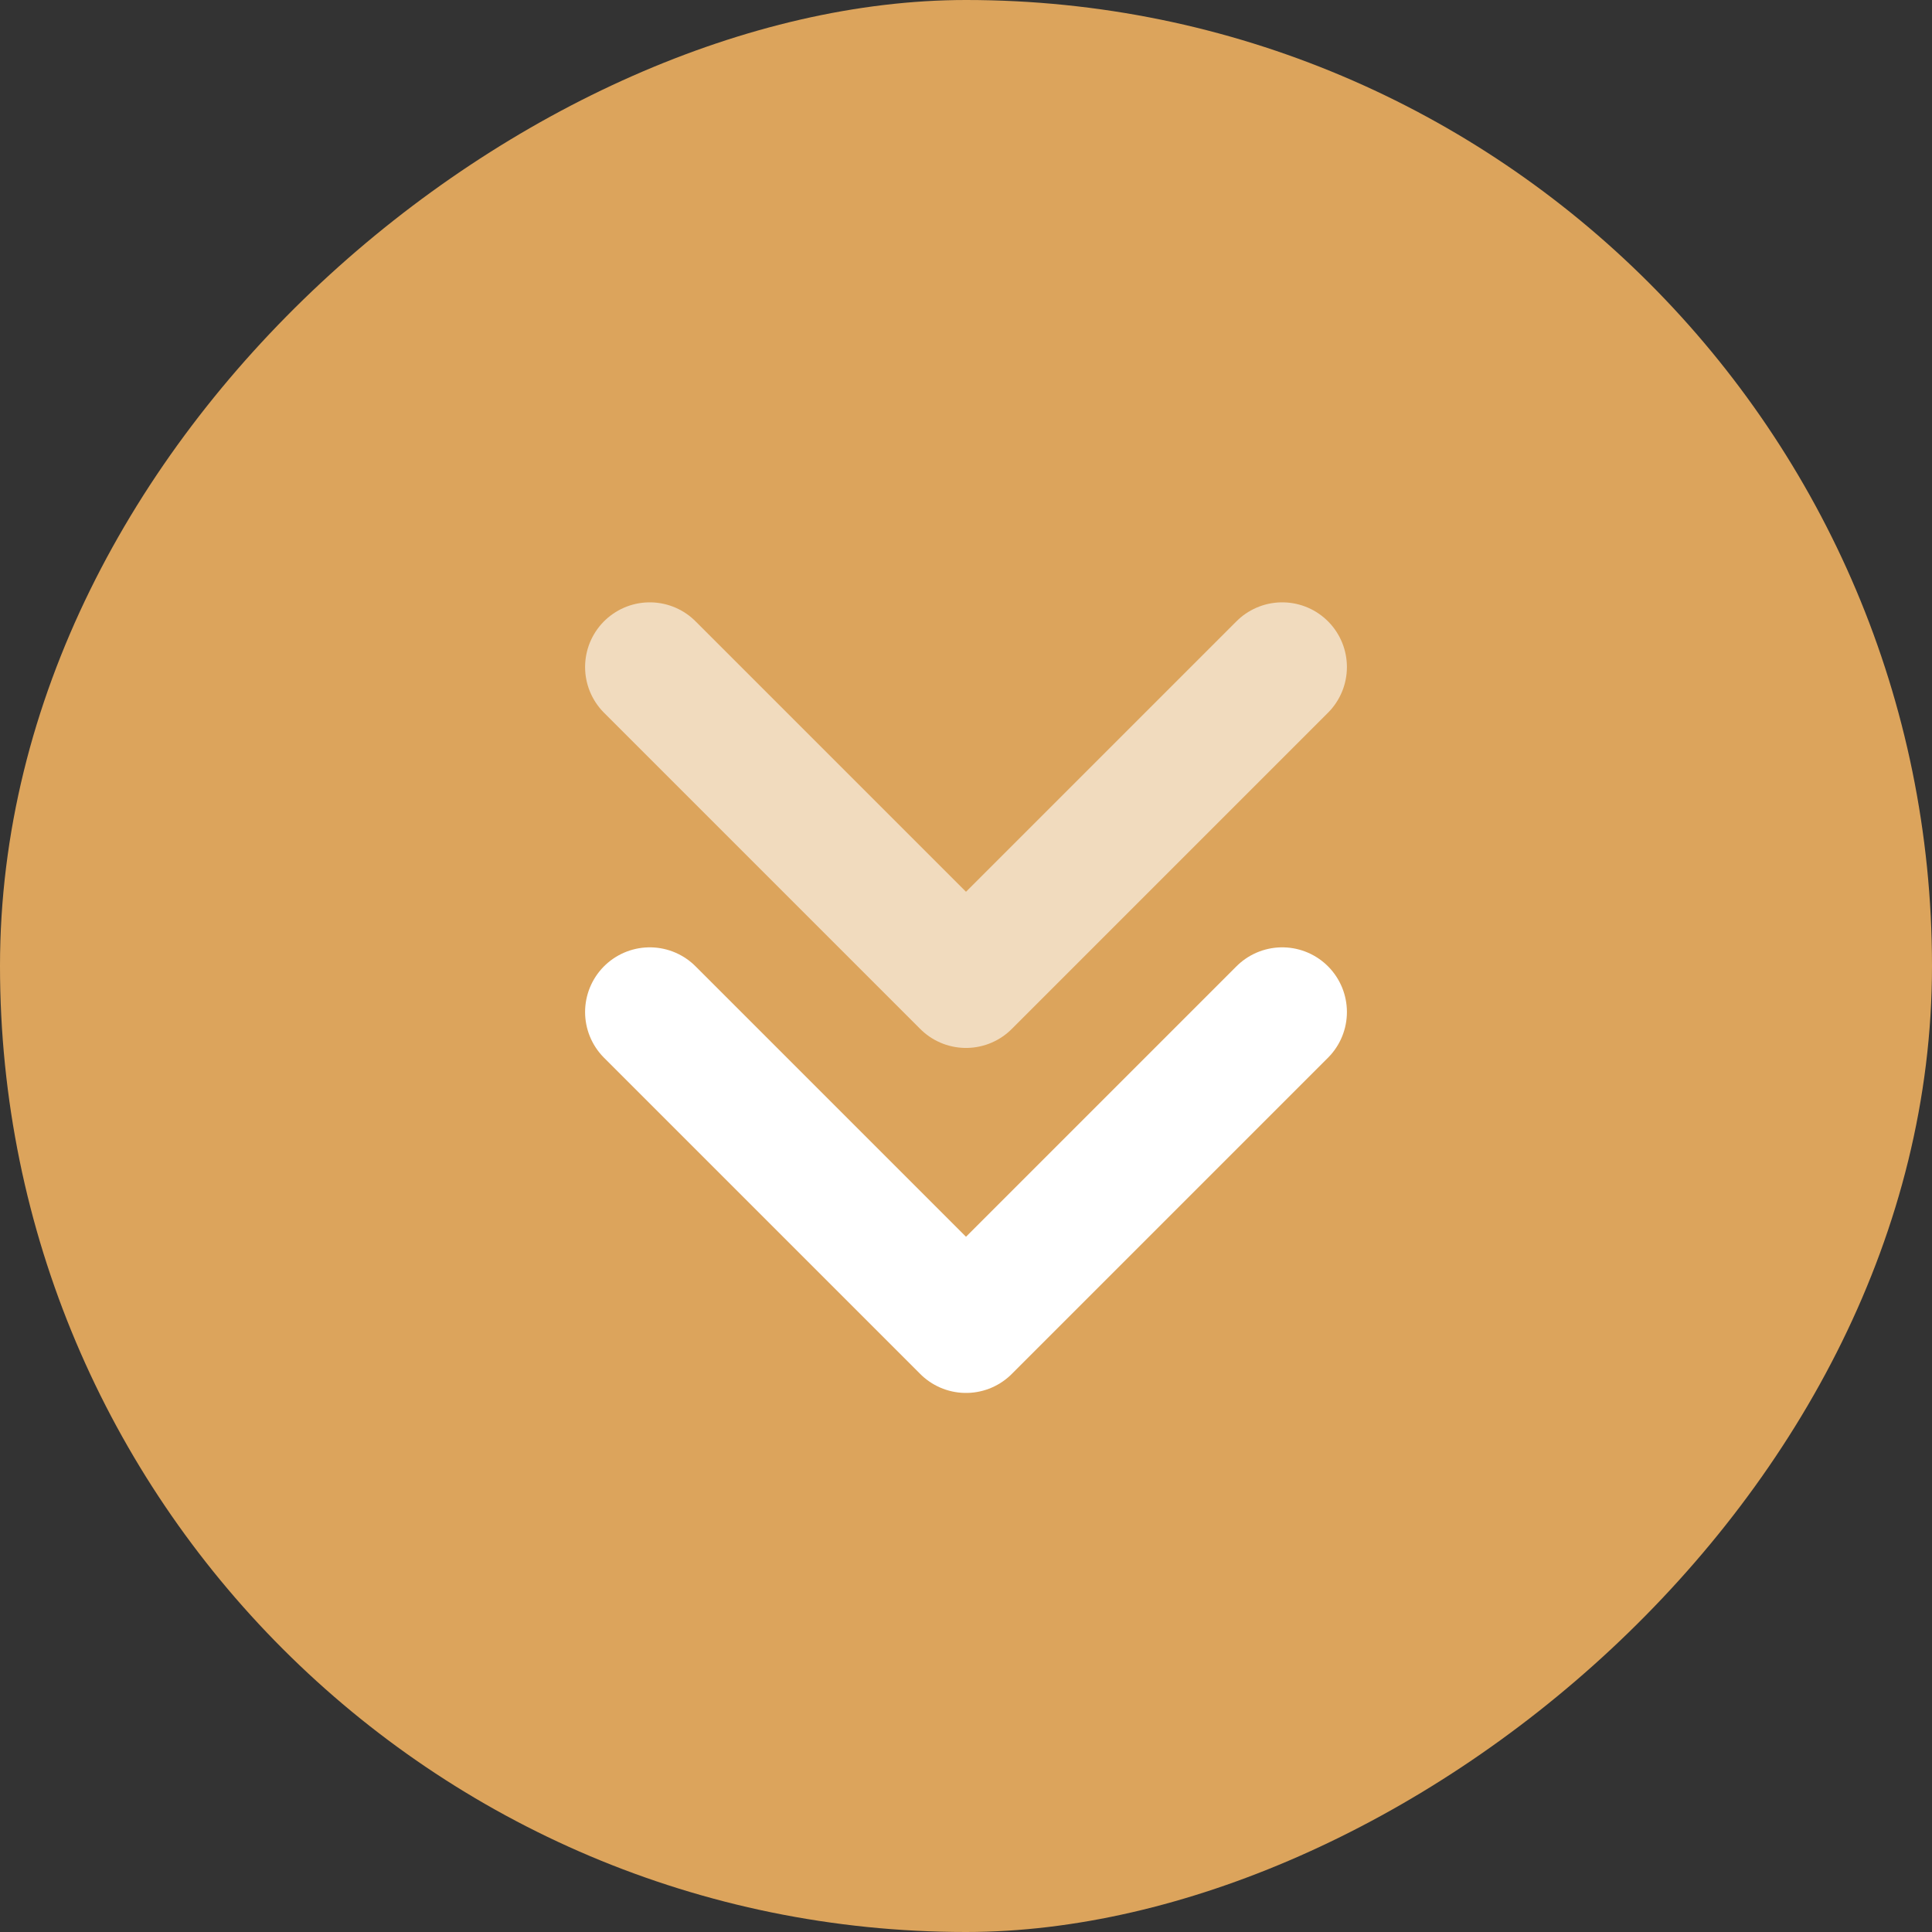 <svg width="28" height="28" viewBox="0 0 28 28" fill="none" xmlns="http://www.w3.org/2000/svg">
<rect x="0" y="0" width="28" height="28" fill="#333333" stroke="none"/>
<rect y="28" width="28" height="28" rx="14" transform="rotate(-90 0 28)" fill="#DCA45C"/>
<path d="M9.417 14.667L14 19.25L18.583 14.667" stroke="white" stroke-width="1.875" stroke-linecap="round" stroke-linejoin="round"/>
<path opacity="0.6" d="M9.417 9.667L14 14.25L18.583 9.667" stroke="white" stroke-width="1.875" stroke-linecap="round" stroke-linejoin="round"/>
</svg>
